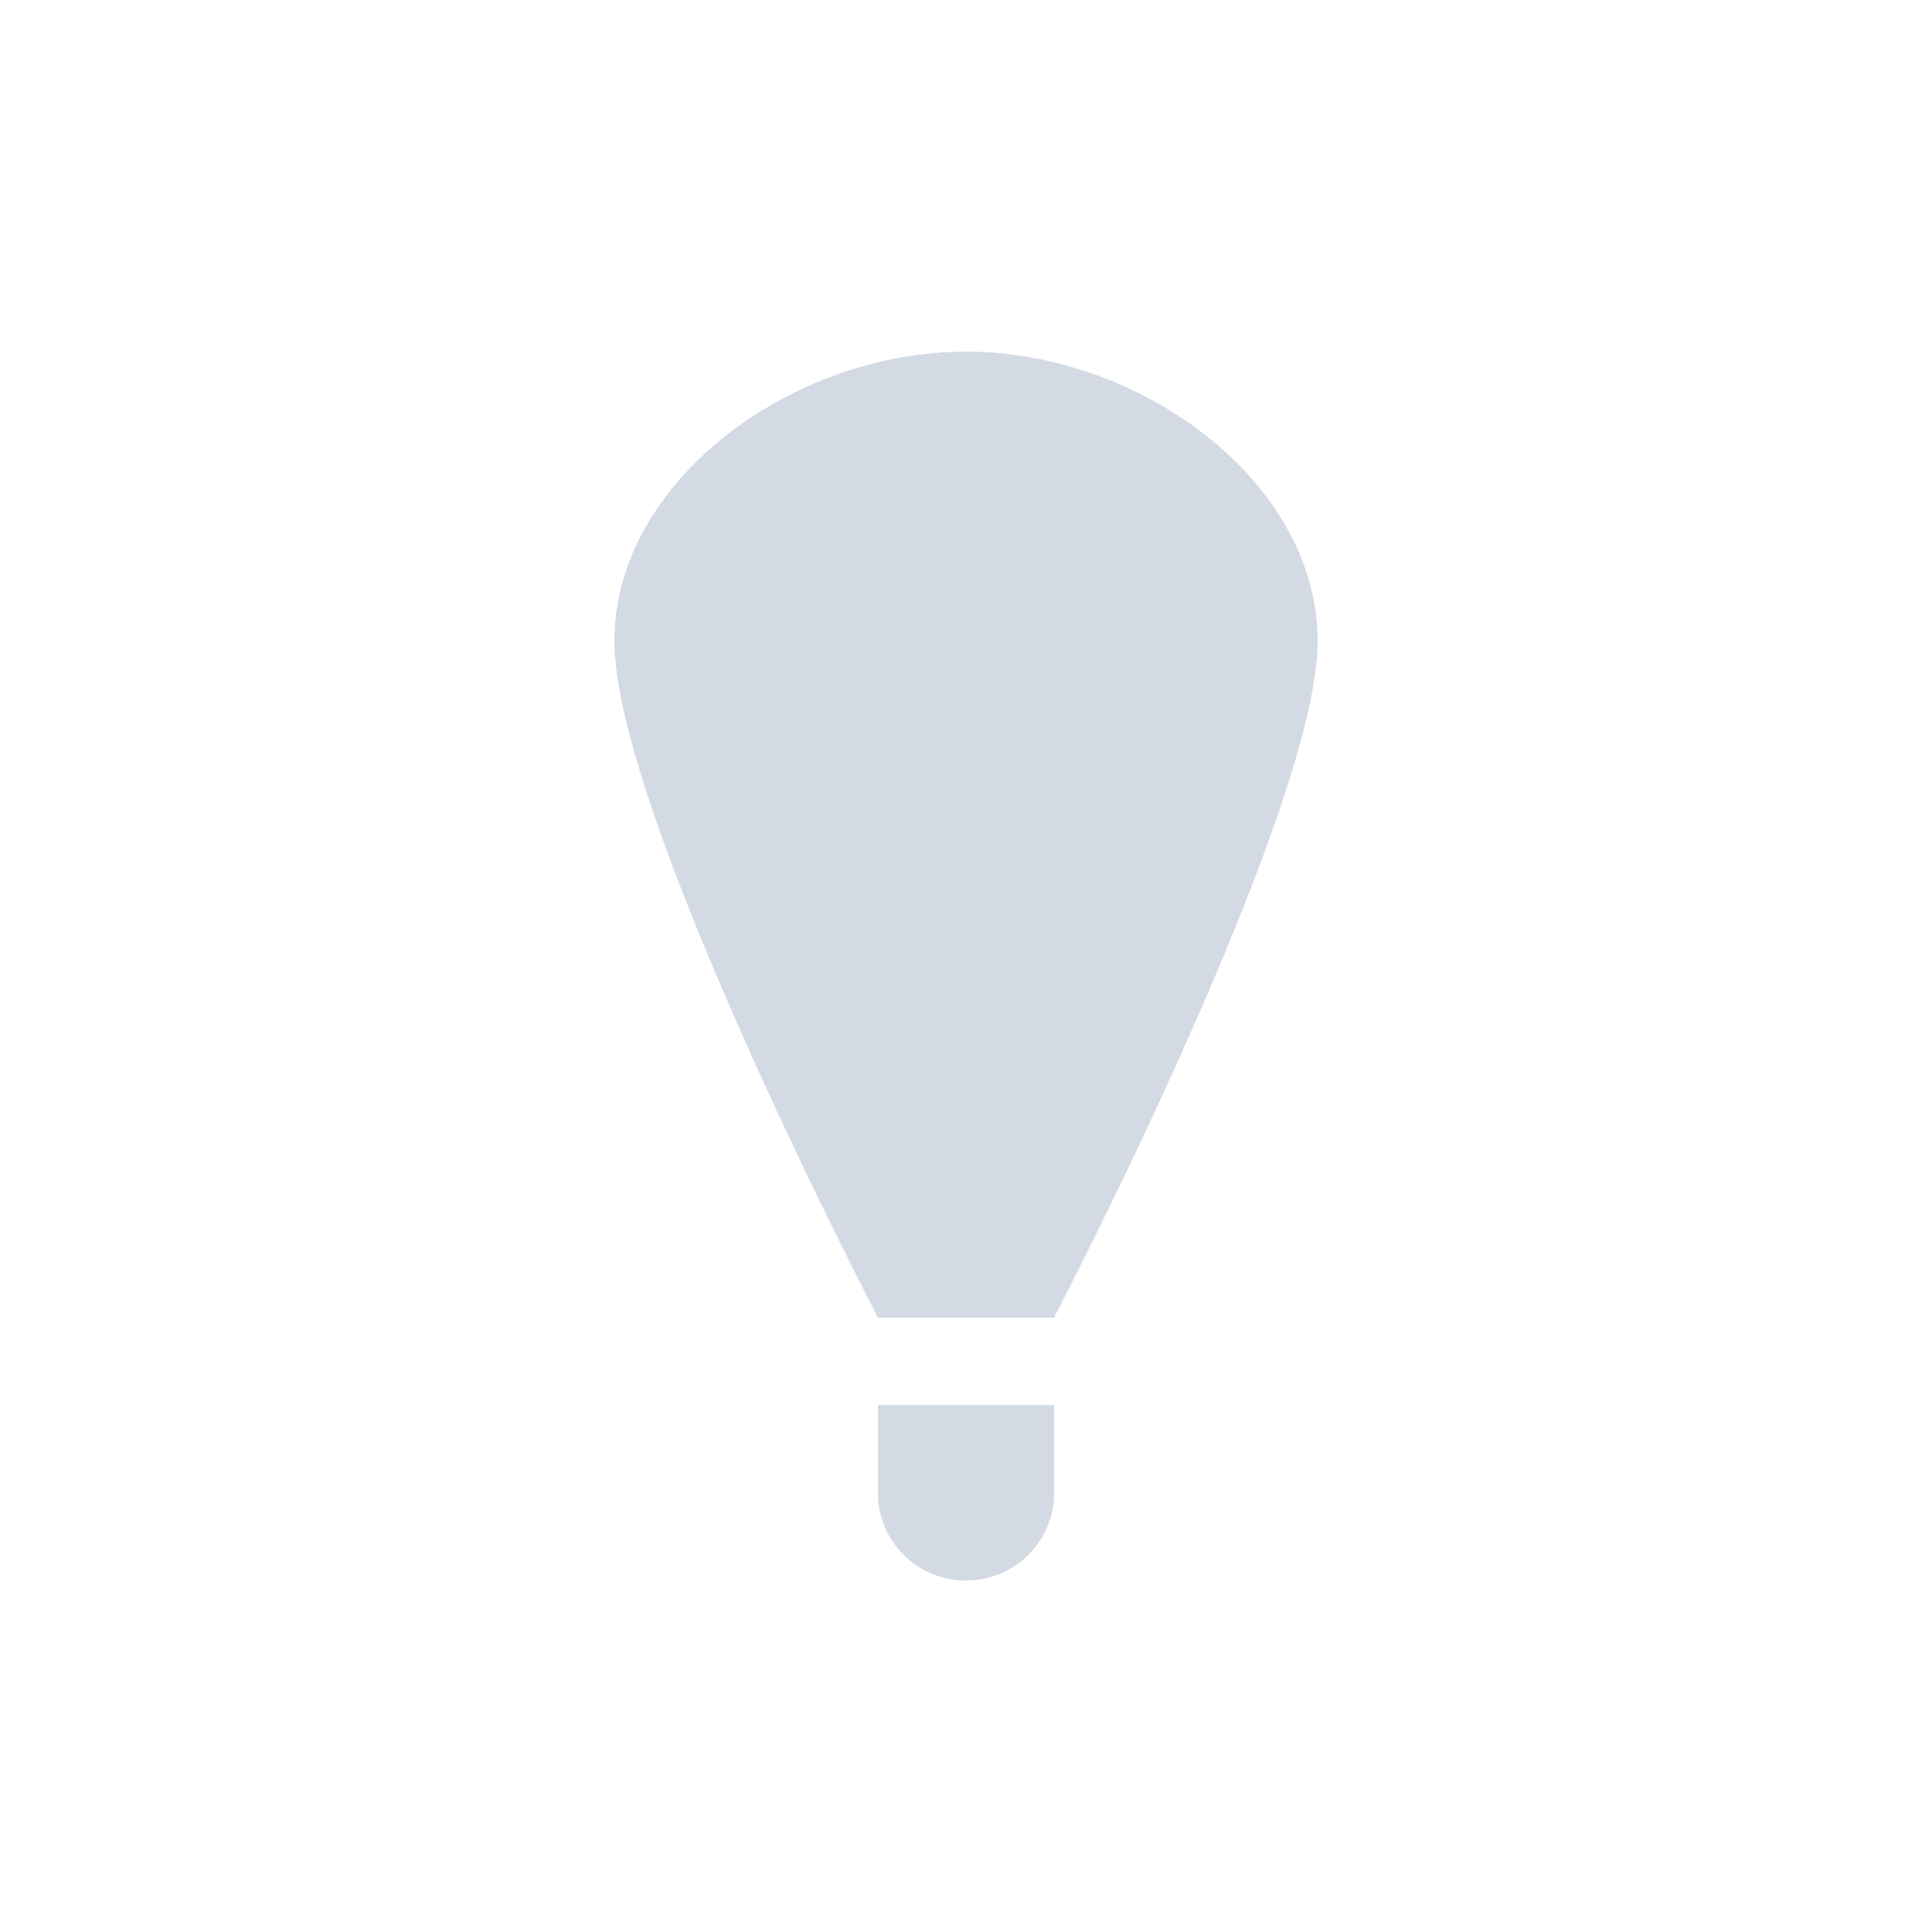 <svg height="12pt" viewBox="0 0 12 12" width="12pt" xmlns="http://www.w3.org/2000/svg"><path d="m6 2.184c-1.09 0-2.184.812-2.184 1.797 0 1.066 1.637 4.203 1.637 4.203h1.094s1.637-3.141 1.637-4.203c0-.984-1.094-1.797-2.184-1.797zm-.547 6.543v.547c0 .301.246.543.547.543s.547-.242.547-.543v-.547zm0 0" fill="#d3dae3"/></svg>
